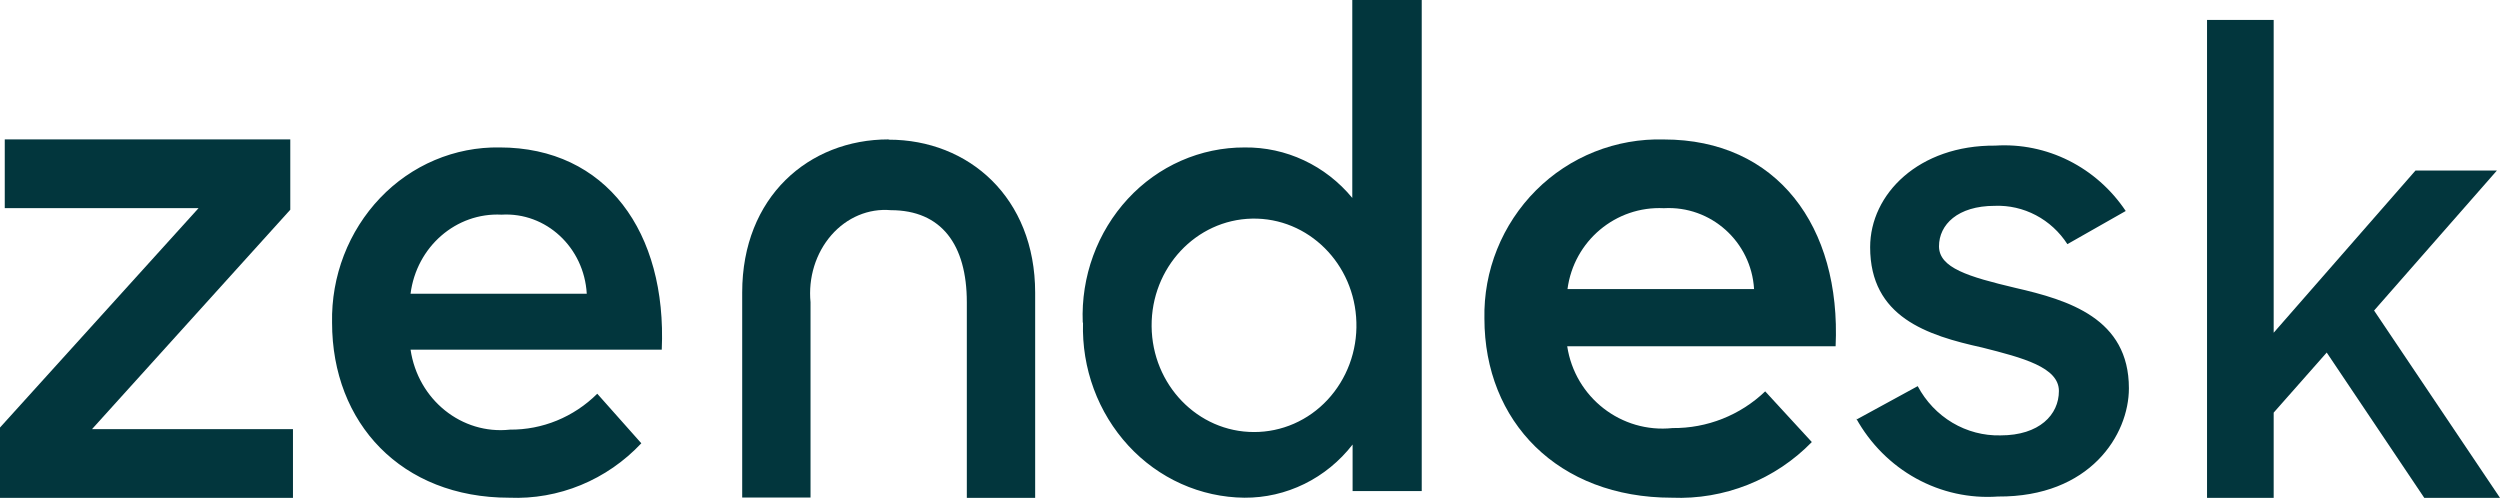 <svg width="155" height="31" viewBox="0 0 155 31" fill="none" xmlns="http://www.w3.org/2000/svg">
<path fill-rule="evenodd" clip-rule="evenodd" d="M31.097 13.309C28.28 13.166 25.827 15.296 25.454 18.21H36.379C36.215 15.338 33.854 13.146 31.097 13.309ZM37.031 24.411L39.762 27.484C38.704 28.61 37.428 29.492 36.016 30.073C34.604 30.655 33.088 30.922 31.569 30.858C24.892 30.858 20.588 26.24 20.588 20.001C20.56 18.574 20.809 17.155 21.321 15.828C21.833 14.501 22.597 13.293 23.568 12.274C24.532 11.263 25.685 10.463 26.957 9.925C28.23 9.386 29.595 9.119 30.971 9.141C37.591 9.141 41.353 14.402 41.029 21.678H25.455C25.912 24.782 28.625 26.964 31.622 26.637H31.605H31.604C33.626 26.657 35.575 25.858 37.031 24.411ZM77.632 13.554C74.149 13.624 71.369 16.602 71.4 20.231C71.433 23.861 74.264 26.786 77.747 26.786C78.599 26.788 79.442 26.612 80.226 26.269C81.01 25.926 81.718 25.422 82.307 24.789C82.901 24.15 83.365 23.396 83.672 22.571C83.979 21.745 84.123 20.865 84.096 19.982C83.997 16.353 81.113 13.487 77.632 13.554ZM67.775 15.861C68.255 14.546 68.988 13.344 69.928 12.326C70.861 11.315 71.985 10.512 73.23 9.964C74.475 9.417 75.816 9.137 77.17 9.142C78.437 9.127 79.692 9.399 80.845 9.94C81.998 10.48 83.021 11.276 83.842 12.271V0H88.147V30.445H83.861V27.561C83.057 28.597 82.036 29.432 80.874 30.003C79.711 30.574 78.439 30.867 77.151 30.858C75.804 30.845 74.473 30.553 73.237 29.998C72.002 29.444 70.888 28.639 69.961 27.632C69.027 26.617 68.297 25.422 67.815 24.115C67.332 22.809 67.105 21.416 67.147 20.019L67.13 19.982C67.075 18.577 67.294 17.176 67.775 15.861ZM115.099 26.014L118.898 23.941C119.4 24.886 120.145 25.671 121.051 26.21C121.957 26.748 122.989 27.02 124.035 26.994C126.441 26.994 127.652 25.713 127.652 24.242C127.652 22.771 125.428 22.187 122.896 21.547C119.477 20.792 115.949 19.661 115.949 15.326C115.949 12.027 118.97 8.991 123.71 9.028C125.282 8.928 126.854 9.249 128.27 9.959C129.687 10.67 130.902 11.746 131.795 13.082L128.178 15.137C127.687 14.377 127.015 13.759 126.227 13.344C125.438 12.928 124.559 12.727 123.673 12.762C121.375 12.762 120.218 13.93 120.218 15.269C120.218 16.608 122.028 17.154 124.958 17.85C128.25 18.605 131.992 19.738 131.992 24.073C131.992 26.957 129.588 30.821 123.872 30.785C122.113 30.91 120.355 30.522 118.8 29.665C117.245 28.808 115.956 27.516 115.081 25.939" fill="#02363D"/>
<path fill-rule="evenodd" clip-rule="evenodd" d="M103.159 12.908C100.177 12.762 97.578 14.94 97.185 17.921H108.752C108.576 14.984 106.076 12.742 103.159 12.908ZM109.442 24.264L112.333 27.407C111.213 28.558 109.862 29.461 108.367 30.055C106.872 30.65 105.268 30.924 103.659 30.858C96.592 30.858 92.034 26.134 92.034 19.753C92.003 18.282 92.271 16.819 92.821 15.452C93.371 14.086 94.191 12.843 95.234 11.799C96.269 10.763 97.506 9.949 98.869 9.407C100.232 8.865 101.692 8.606 103.159 8.647C110.168 8.647 114.152 14.026 113.808 21.469H97.167C97.65 24.643 100.524 26.875 103.696 26.54C105.837 26.561 107.9 25.743 109.442 24.264Z" fill="#02363D"/>
<path d="M0.295 12.903H12.312L0 26.507V30.867H18.164V26.607H5.704L17.998 13.003V8.643H0.295V12.903Z" fill="#02363D"/>
<path d="M136.836 30.867H140.968V25.583L144.256 21.858L150.305 30.867H155L147.193 19.253L154.807 10.574H149.76L140.968 20.629V1.235H136.836V30.867Z" fill="#02363D"/>
<path d="M55.09 8.643C50.148 8.643 46.016 12.205 46.016 18.131V30.849H50.253V18.739C50.18 17.984 50.258 17.221 50.48 16.503C50.703 15.785 51.065 15.129 51.541 14.582C52.503 13.479 53.855 12.91 55.23 13.031C58.373 13.031 59.943 15.177 59.943 18.739V30.867H64.18V18.149C64.18 12.242 60.049 8.66 55.107 8.66" fill="#02363D"/>
</svg>
